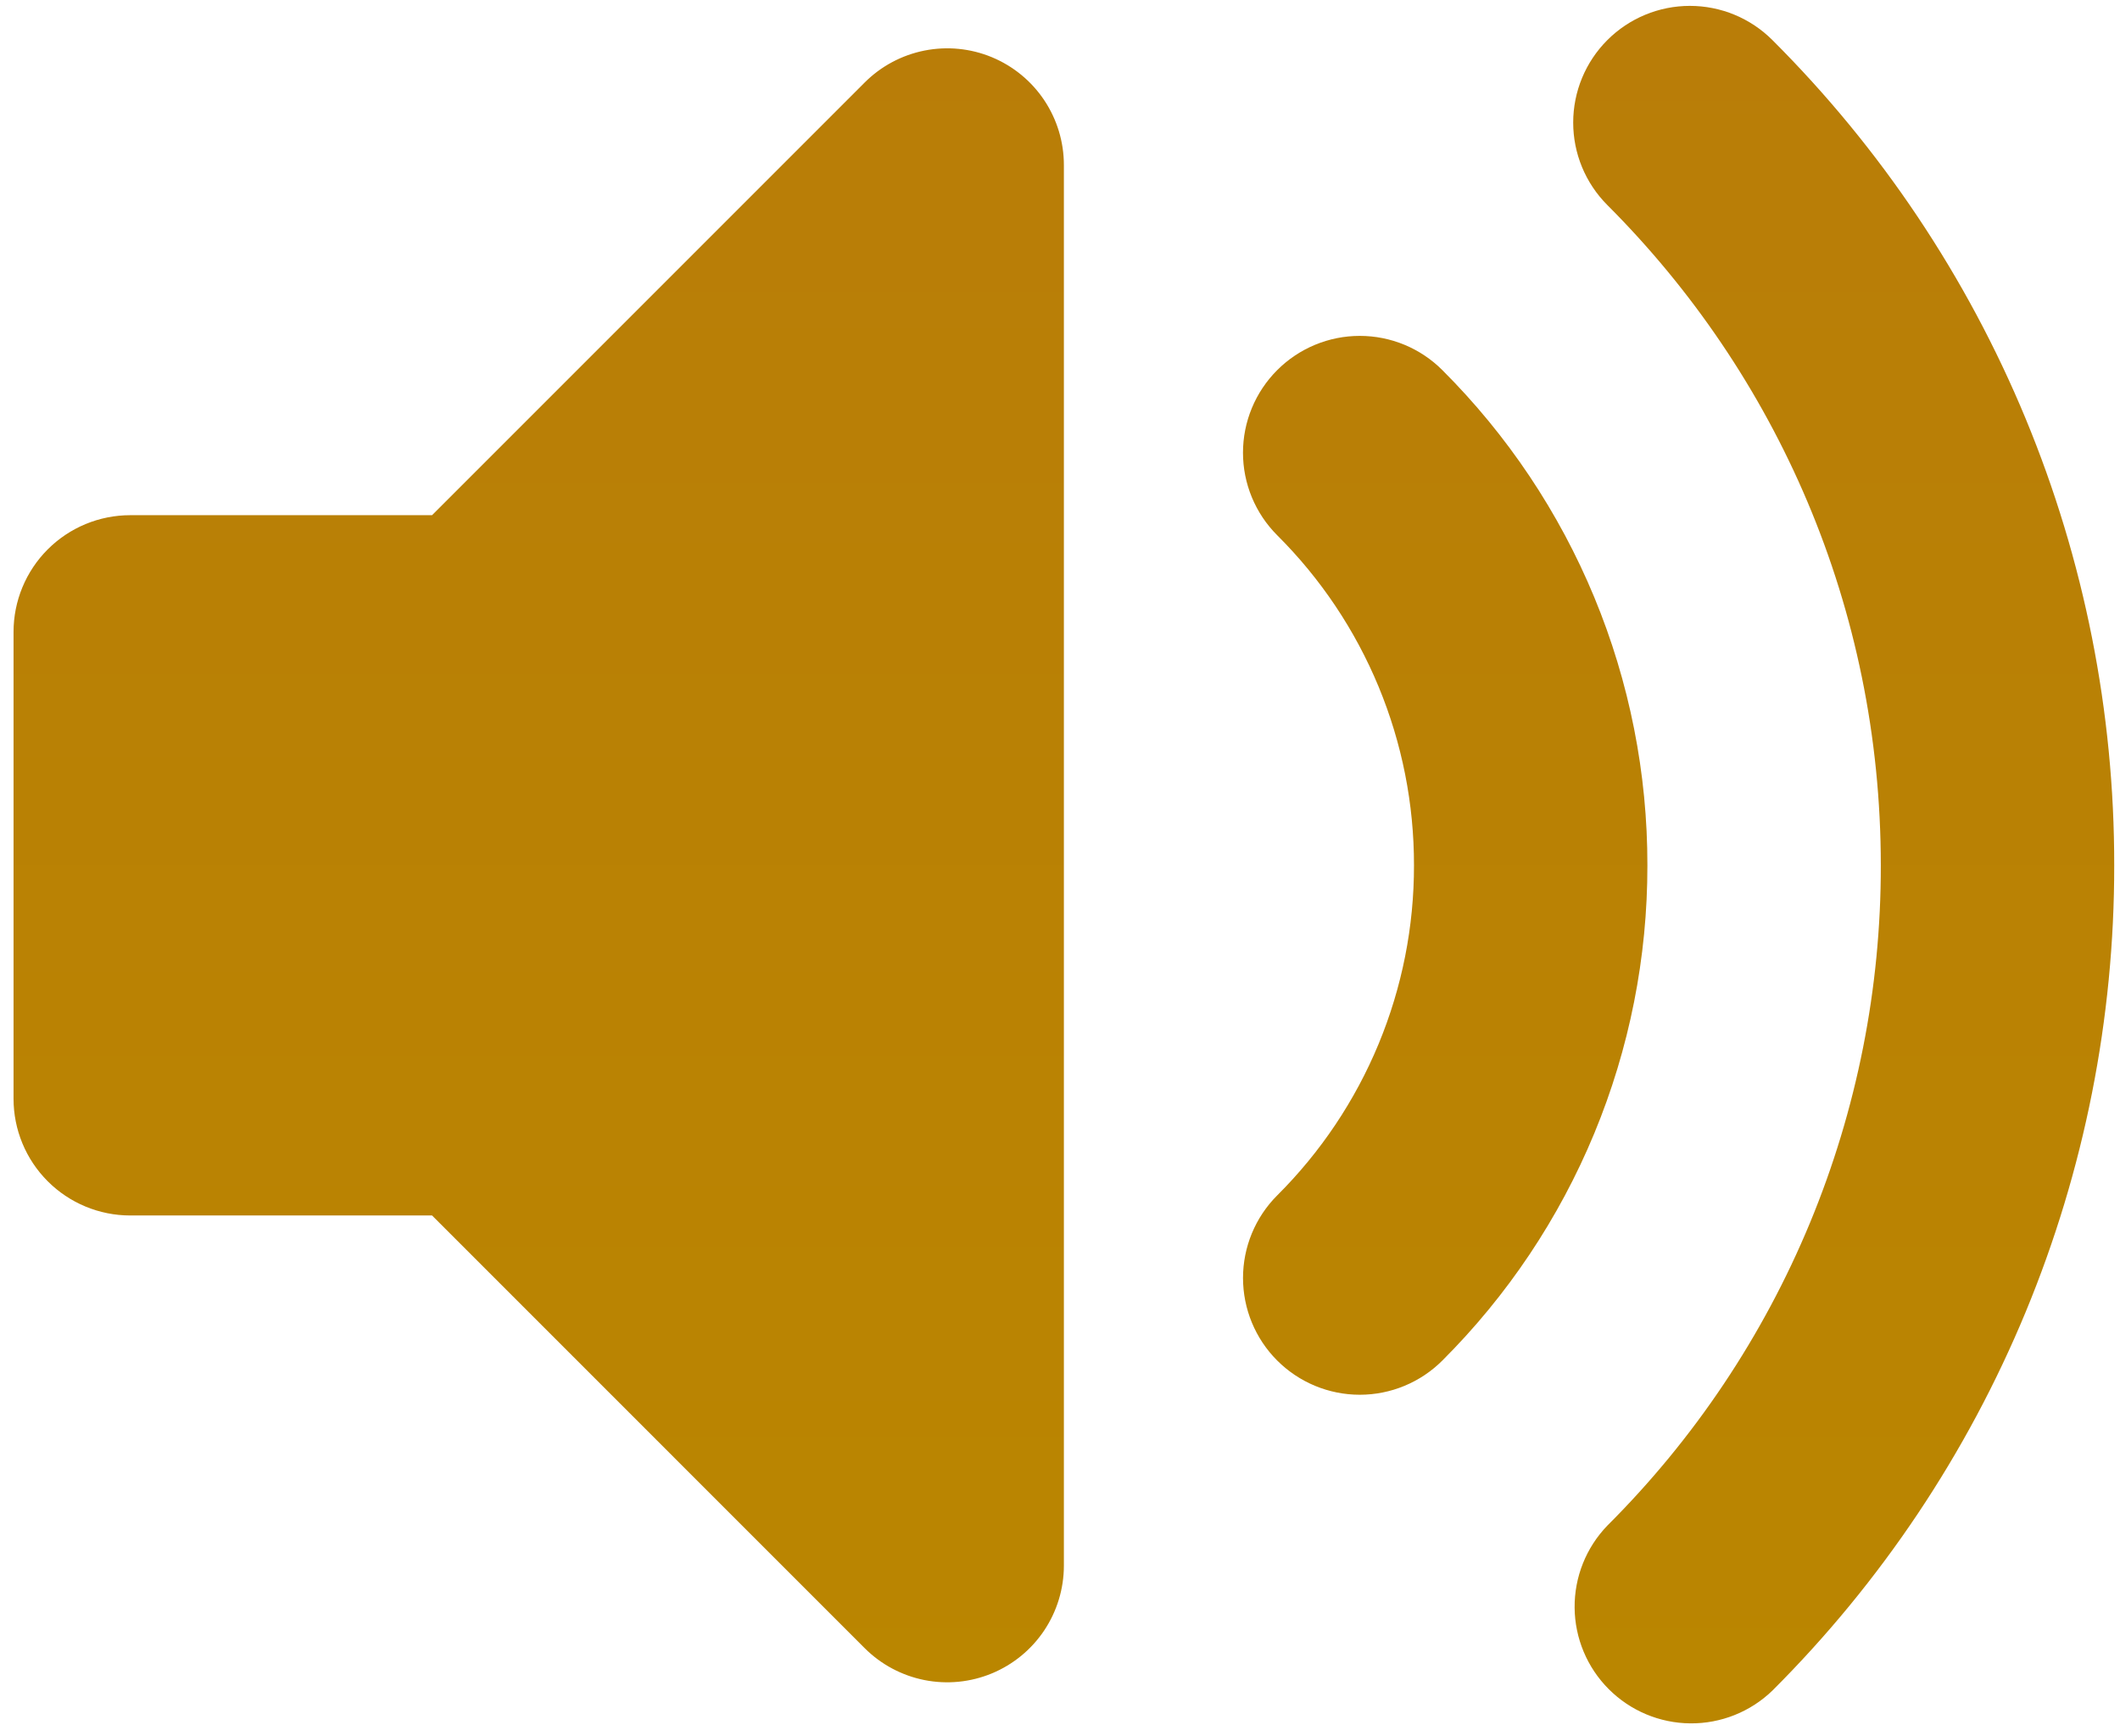 <svg width="149" height="122" viewBox="0 0 149 122" fill="none" xmlns="http://www.w3.org/2000/svg">
<path fill-rule="evenodd" clip-rule="evenodd" d="M69.712 4.02C71.21 4.642 72.491 5.693 73.392 7.042C74.293 8.391 74.773 9.977 74.773 11.599V110.027C74.772 111.649 74.291 113.234 73.39 114.583C72.489 115.931 71.208 116.982 69.709 117.603C68.21 118.224 66.562 118.386 64.971 118.07C63.38 117.753 61.919 116.972 60.771 115.826L30.366 85.42H9.154C6.979 85.42 4.893 84.556 3.355 83.017C1.816 81.479 0.952 79.393 0.952 77.218V44.408C0.952 42.233 1.816 40.147 3.355 38.608C4.893 37.07 6.979 36.206 9.154 36.206H30.366L60.771 5.8C61.918 4.652 63.38 3.871 64.972 3.554C66.563 3.237 68.213 3.399 69.712 4.02V4.02ZM112.971 2.815C114.509 1.277 116.595 0.413 118.77 0.413C120.945 0.413 123.031 1.277 124.569 2.815C132.195 10.424 138.244 19.464 142.367 29.417C146.49 39.37 148.606 50.04 148.593 60.813C148.606 71.586 146.49 82.256 142.367 92.209C138.244 102.162 132.195 111.202 124.569 118.811C123.022 120.305 120.95 121.132 118.799 121.113C116.649 121.095 114.591 120.232 113.071 118.711C111.55 117.191 110.687 115.133 110.669 112.983C110.65 110.832 111.477 108.76 112.971 107.213C119.074 101.128 123.915 93.895 127.213 85.932C130.511 77.969 132.202 69.432 132.189 60.813C132.189 42.686 124.856 26.298 112.971 14.413C111.433 12.874 110.569 10.789 110.569 8.614C110.569 6.439 111.433 4.353 112.971 2.815V2.815ZM89.766 26.011C90.528 25.248 91.433 24.643 92.429 24.23C93.424 23.817 94.492 23.605 95.57 23.605C96.647 23.605 97.715 23.817 98.711 24.23C99.706 24.643 100.611 25.248 101.373 26.011C105.949 30.577 109.577 36.002 112.051 41.974C114.524 47.947 115.792 54.349 115.784 60.813C115.792 67.277 114.523 73.679 112.05 79.652C109.577 85.624 105.948 91.049 101.373 95.615C99.834 97.154 97.746 98.019 95.57 98.019C93.393 98.019 91.305 97.154 89.766 95.615C88.227 94.076 87.363 91.989 87.363 89.812C87.363 87.635 88.227 85.548 89.766 84.009C92.819 80.967 95.24 77.352 96.89 73.371C98.54 69.39 99.386 65.122 99.379 60.813C99.386 56.504 98.54 52.236 96.891 48.255C95.241 44.273 92.82 40.658 89.766 37.617C89.004 36.855 88.399 35.95 87.986 34.955C87.573 33.959 87.361 32.892 87.361 31.814C87.361 30.736 87.573 29.669 87.986 28.673C88.399 27.677 89.004 26.772 89.766 26.011V26.011Z" fill="url(#paint0_linear_132_127)"/>
<defs>
<linearGradient id="paint0_linear_132_127" x1="74.773" y1="0.413" x2="74.773" y2="121.114" gradientUnits="userSpaceOnUse">
<stop stop-color="#B97D08"/>
<stop offset="1" stop-color="#BA8600"/>
</linearGradient>
</defs>
</svg>
